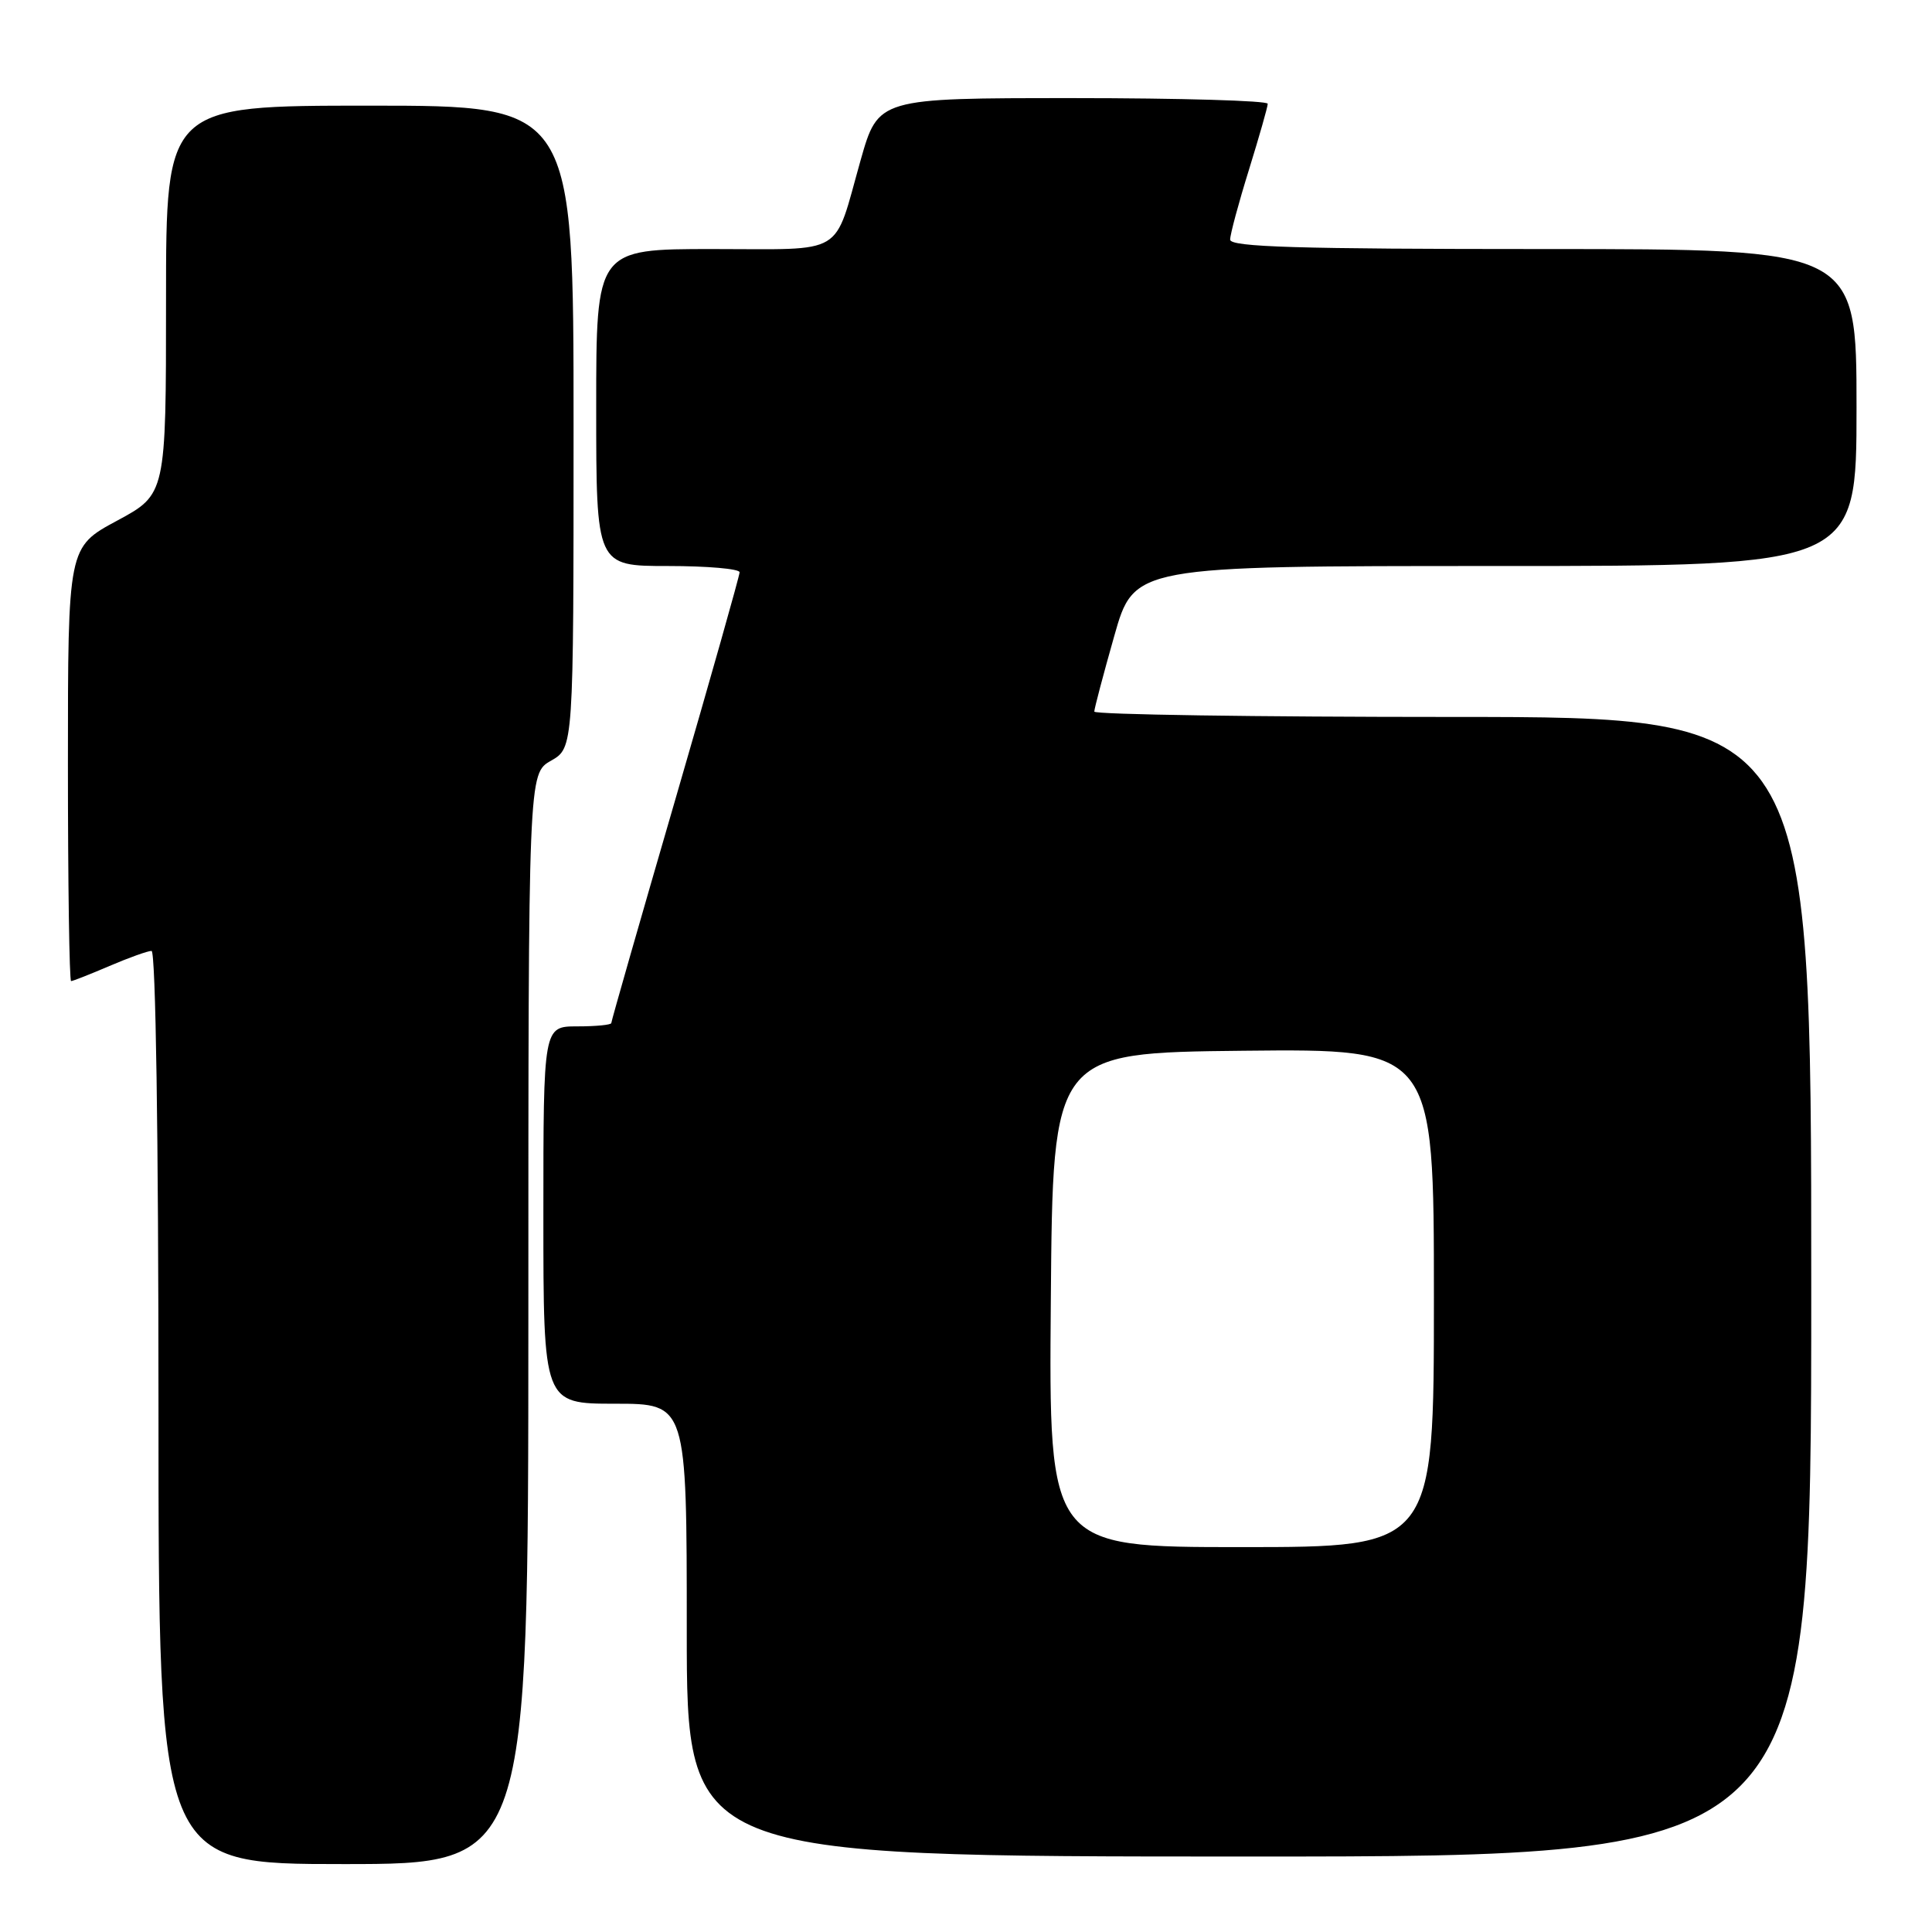 <?xml version="1.0" encoding="UTF-8" standalone="no"?>
<!DOCTYPE svg PUBLIC "-//W3C//DTD SVG 1.1//EN" "http://www.w3.org/Graphics/SVG/1.1/DTD/svg11.dtd" >
<svg xmlns="http://www.w3.org/2000/svg" xmlns:xlink="http://www.w3.org/1999/xlink" version="1.1" viewBox="0 0 256 256">
 <g >
 <path fill="currentColor"
d=" M 70.01 174.75 C 70.01 102.50 70.01 102.50 73.01 100.80 C 76.00 99.09 76.00 99.09 76.00 56.55 C 76.00 14.00 76.00 14.00 49.00 14.00 C 22.00 14.00 22.00 14.00 22.00 39.75 C 22.00 65.50 22.00 65.50 15.50 69.00 C 9.00 72.50 9.00 72.50 9.00 101.25 C 9.00 117.06 9.19 130.00 9.42 130.00 C 9.65 130.00 11.93 129.10 14.50 128.00 C 17.07 126.90 19.58 126.00 20.08 126.00 C 20.63 126.00 21.00 150.48 21.00 186.50 C 21.00 247.00 21.00 247.00 45.50 247.00 C 70.00 247.00 70.00 247.00 70.01 174.75 Z  M 240.00 170.50 C 240.00 95.00 240.00 95.00 192.50 95.00 C 166.38 95.00 145.00 94.68 145.00 94.29 C 145.00 93.90 146.19 89.40 147.64 84.29 C 150.27 75.00 150.27 75.00 198.14 75.00 C 246.00 75.00 246.00 75.00 246.00 54.00 C 246.00 33.00 246.00 33.00 204.50 33.00 C 171.97 33.00 163.00 32.73 163.00 31.75 C 163.00 31.06 164.12 26.90 165.49 22.50 C 166.85 18.10 167.98 14.16 167.98 13.75 C 167.99 13.34 156.38 13.00 142.19 13.00 C 116.37 13.00 116.37 13.00 114.03 21.25 C 110.39 34.12 112.25 33.00 94.46 33.00 C 79.00 33.00 79.00 33.00 79.00 54.00 C 79.00 75.00 79.00 75.00 88.50 75.00 C 93.72 75.00 98.00 75.37 98.00 75.83 C 98.00 76.28 94.17 89.81 89.50 105.88 C 84.82 121.96 81.00 135.31 81.00 135.56 C 81.00 135.80 78.97 136.00 76.50 136.00 C 72.00 136.00 72.00 136.00 72.00 161.00 C 72.00 186.00 72.00 186.00 81.50 186.00 C 91.00 186.00 91.00 186.00 91.00 216.00 C 91.00 246.00 91.00 246.00 165.50 246.00 C 240.00 246.00 240.00 246.00 240.00 170.50 Z  M 139.24 172.25 C 139.50 139.50 139.50 139.50 164.75 139.23 C 190.00 138.97 190.00 138.97 190.00 171.98 C 190.00 205.00 190.00 205.00 164.49 205.00 C 138.97 205.00 138.97 205.00 139.24 172.25 Z "/>
</g>
</svg>
